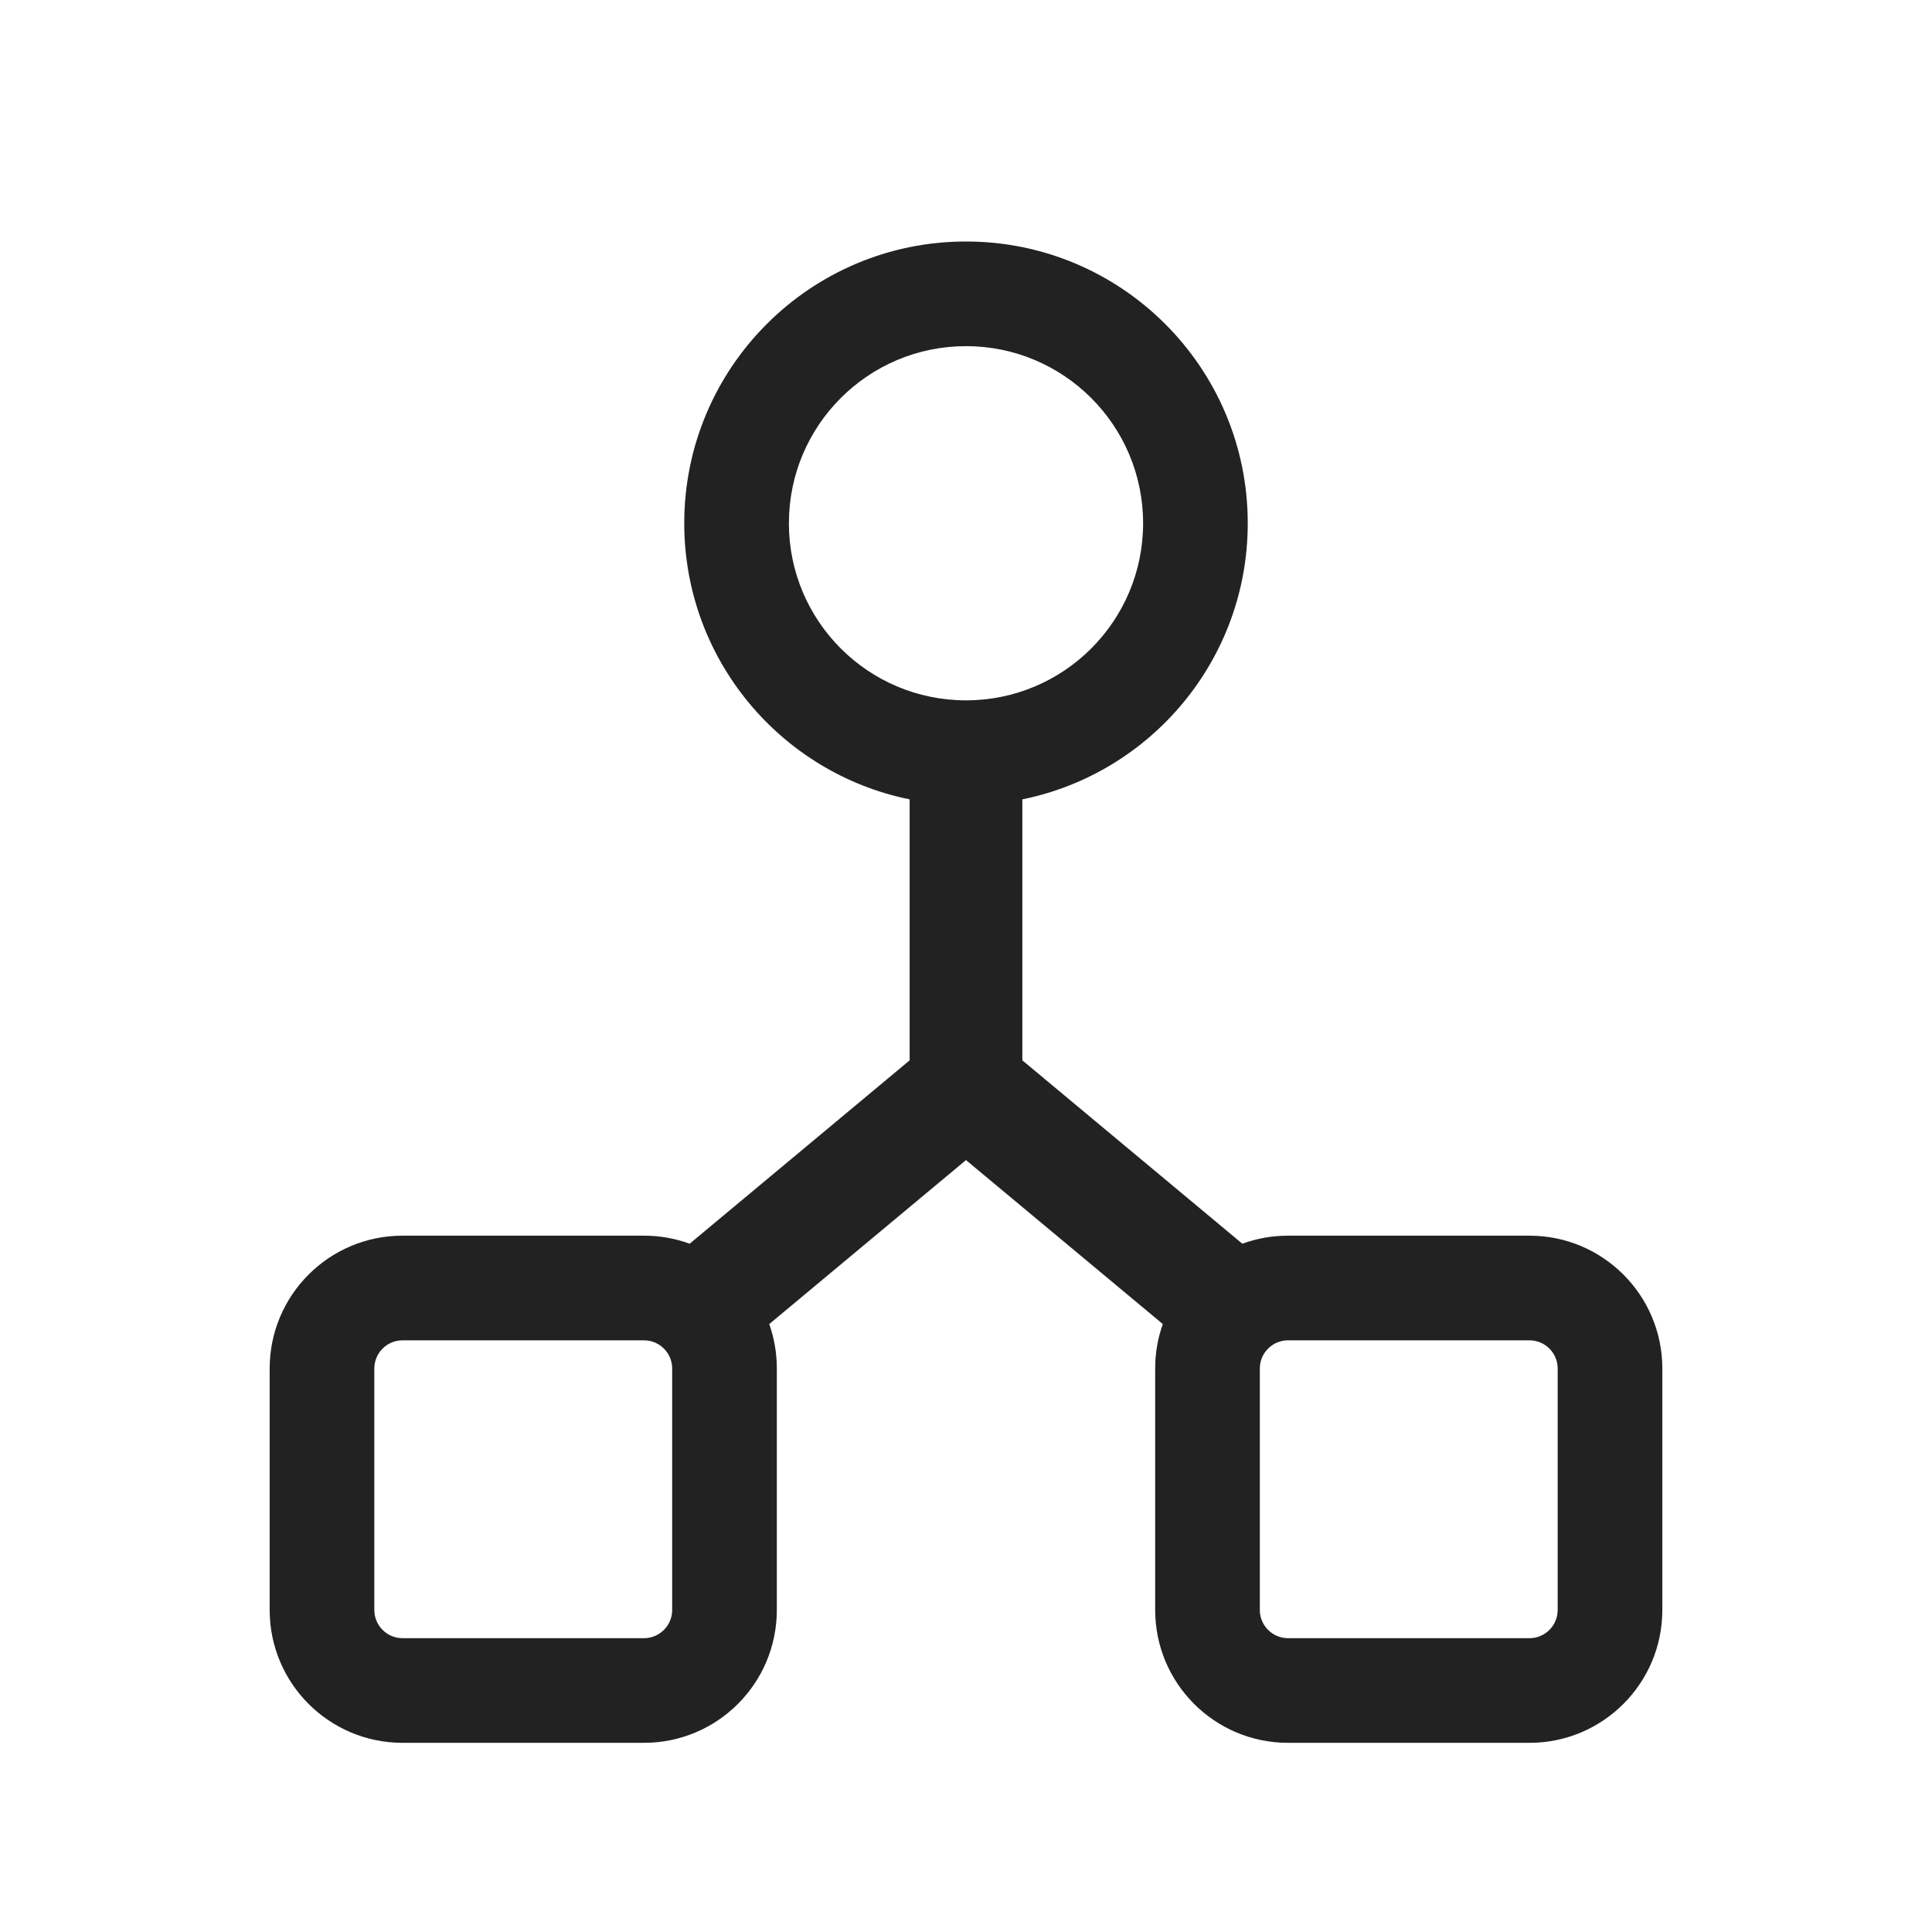 <svg width="24" height="24" viewBox="0 0 24 24" fill="none" xmlns="http://www.w3.org/2000/svg">
<path fill-rule="evenodd" clip-rule="evenodd" d="M14.2 6.5C14.2 7.715 13.215 8.7 12 8.7C10.785 8.7 9.8 7.715 9.8 6.5C9.8 5.285 10.785 4.3 12 4.3C13.215 4.3 14.2 5.285 14.2 6.5ZM12.7 9.93C14.298 9.605 15.5 8.193 15.5 6.5C15.5 4.567 13.933 3 12 3C10.067 3 8.5 4.567 8.5 6.5C8.5 8.193 9.702 9.606 11.3 9.93V13.172L8.567 15.45C8.39 15.385 8.199 15.35 8 15.35H5C4.089 15.35 3.35 16.089 3.35 17V20C3.35 20.911 4.089 21.65 5 21.65H8C8.911 21.65 9.65 20.911 9.65 20V17C9.65 16.806 9.617 16.621 9.556 16.448L12 14.411L14.445 16.448C14.383 16.621 14.35 16.806 14.35 17V20C14.35 20.911 15.089 21.65 16 21.65H19C19.911 21.65 20.65 20.911 20.65 20V17C20.65 16.089 19.911 15.35 19 15.35H16C15.801 15.35 15.61 15.385 15.433 15.45L12.7 13.172V9.93ZM4.65 17C4.65 16.807 4.807 16.65 5 16.65H8C8.193 16.65 8.35 16.807 8.35 17V20C8.35 20.193 8.193 20.35 8 20.35H5C4.807 20.35 4.65 20.193 4.65 20V17ZM16 16.65C15.807 16.65 15.65 16.807 15.65 17V20C15.65 20.193 15.807 20.35 16 20.35H19C19.193 20.35 19.35 20.193 19.35 20V17C19.35 16.807 19.193 16.65 19 16.65H16Z" fill="#222222"/>
</svg>
